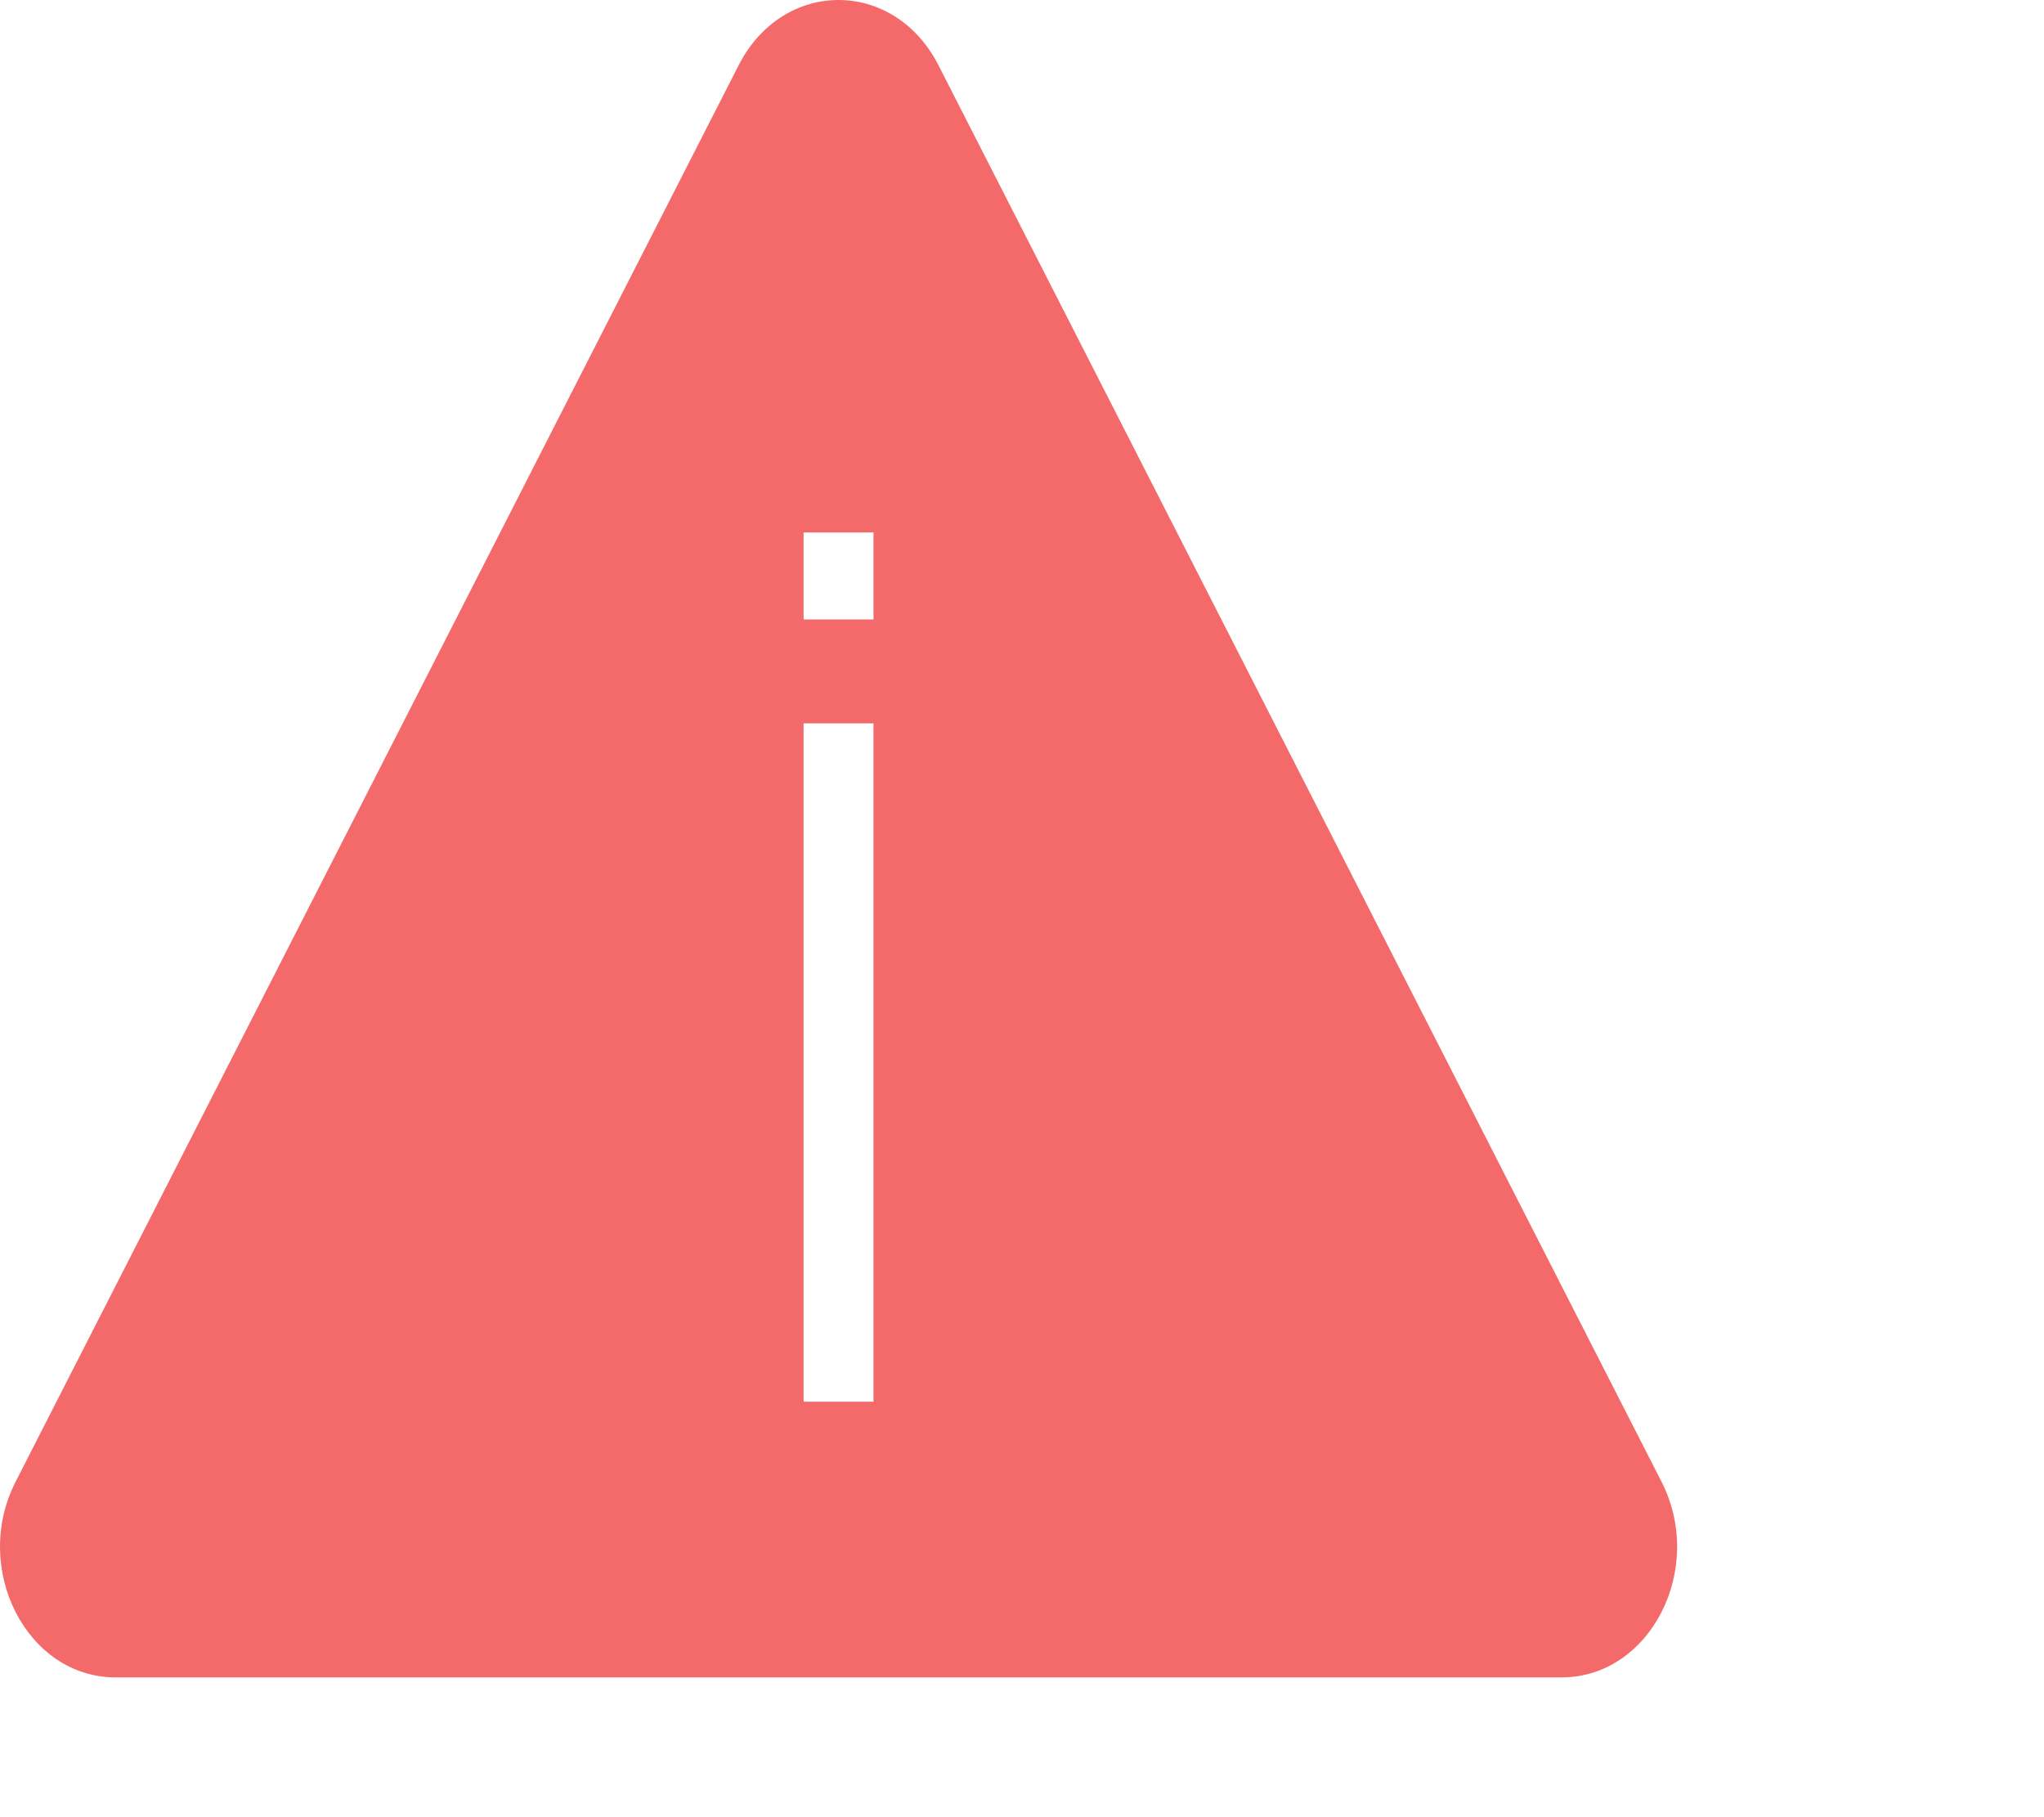 <svg xmlns="http://www.w3.org/2000/svg" aria-hidden="true" focusable="false" data-prefix="fas" data-icon="exclamation-triangle" class="svg-inline--fa fa-exclamation-triangle fa-w-18" role="img" viewBox="0 0 576 512"><path fill="#f46a6a" d="M468.212,417.475L264.459,18.381c-12.511-24.507-43.792-24.507-56.303,0L4.404,417.475    c-12.512,24.505,3.128,55.139,28.152,55.139H440.06C465.084,472.615,480.723,441.98,468.212,417.475z M246.15,394.931h-19.692    V203.807h19.692V394.931z M246.15,174.538h-19.692v-24.51h19.692V174.538z"/></svg>